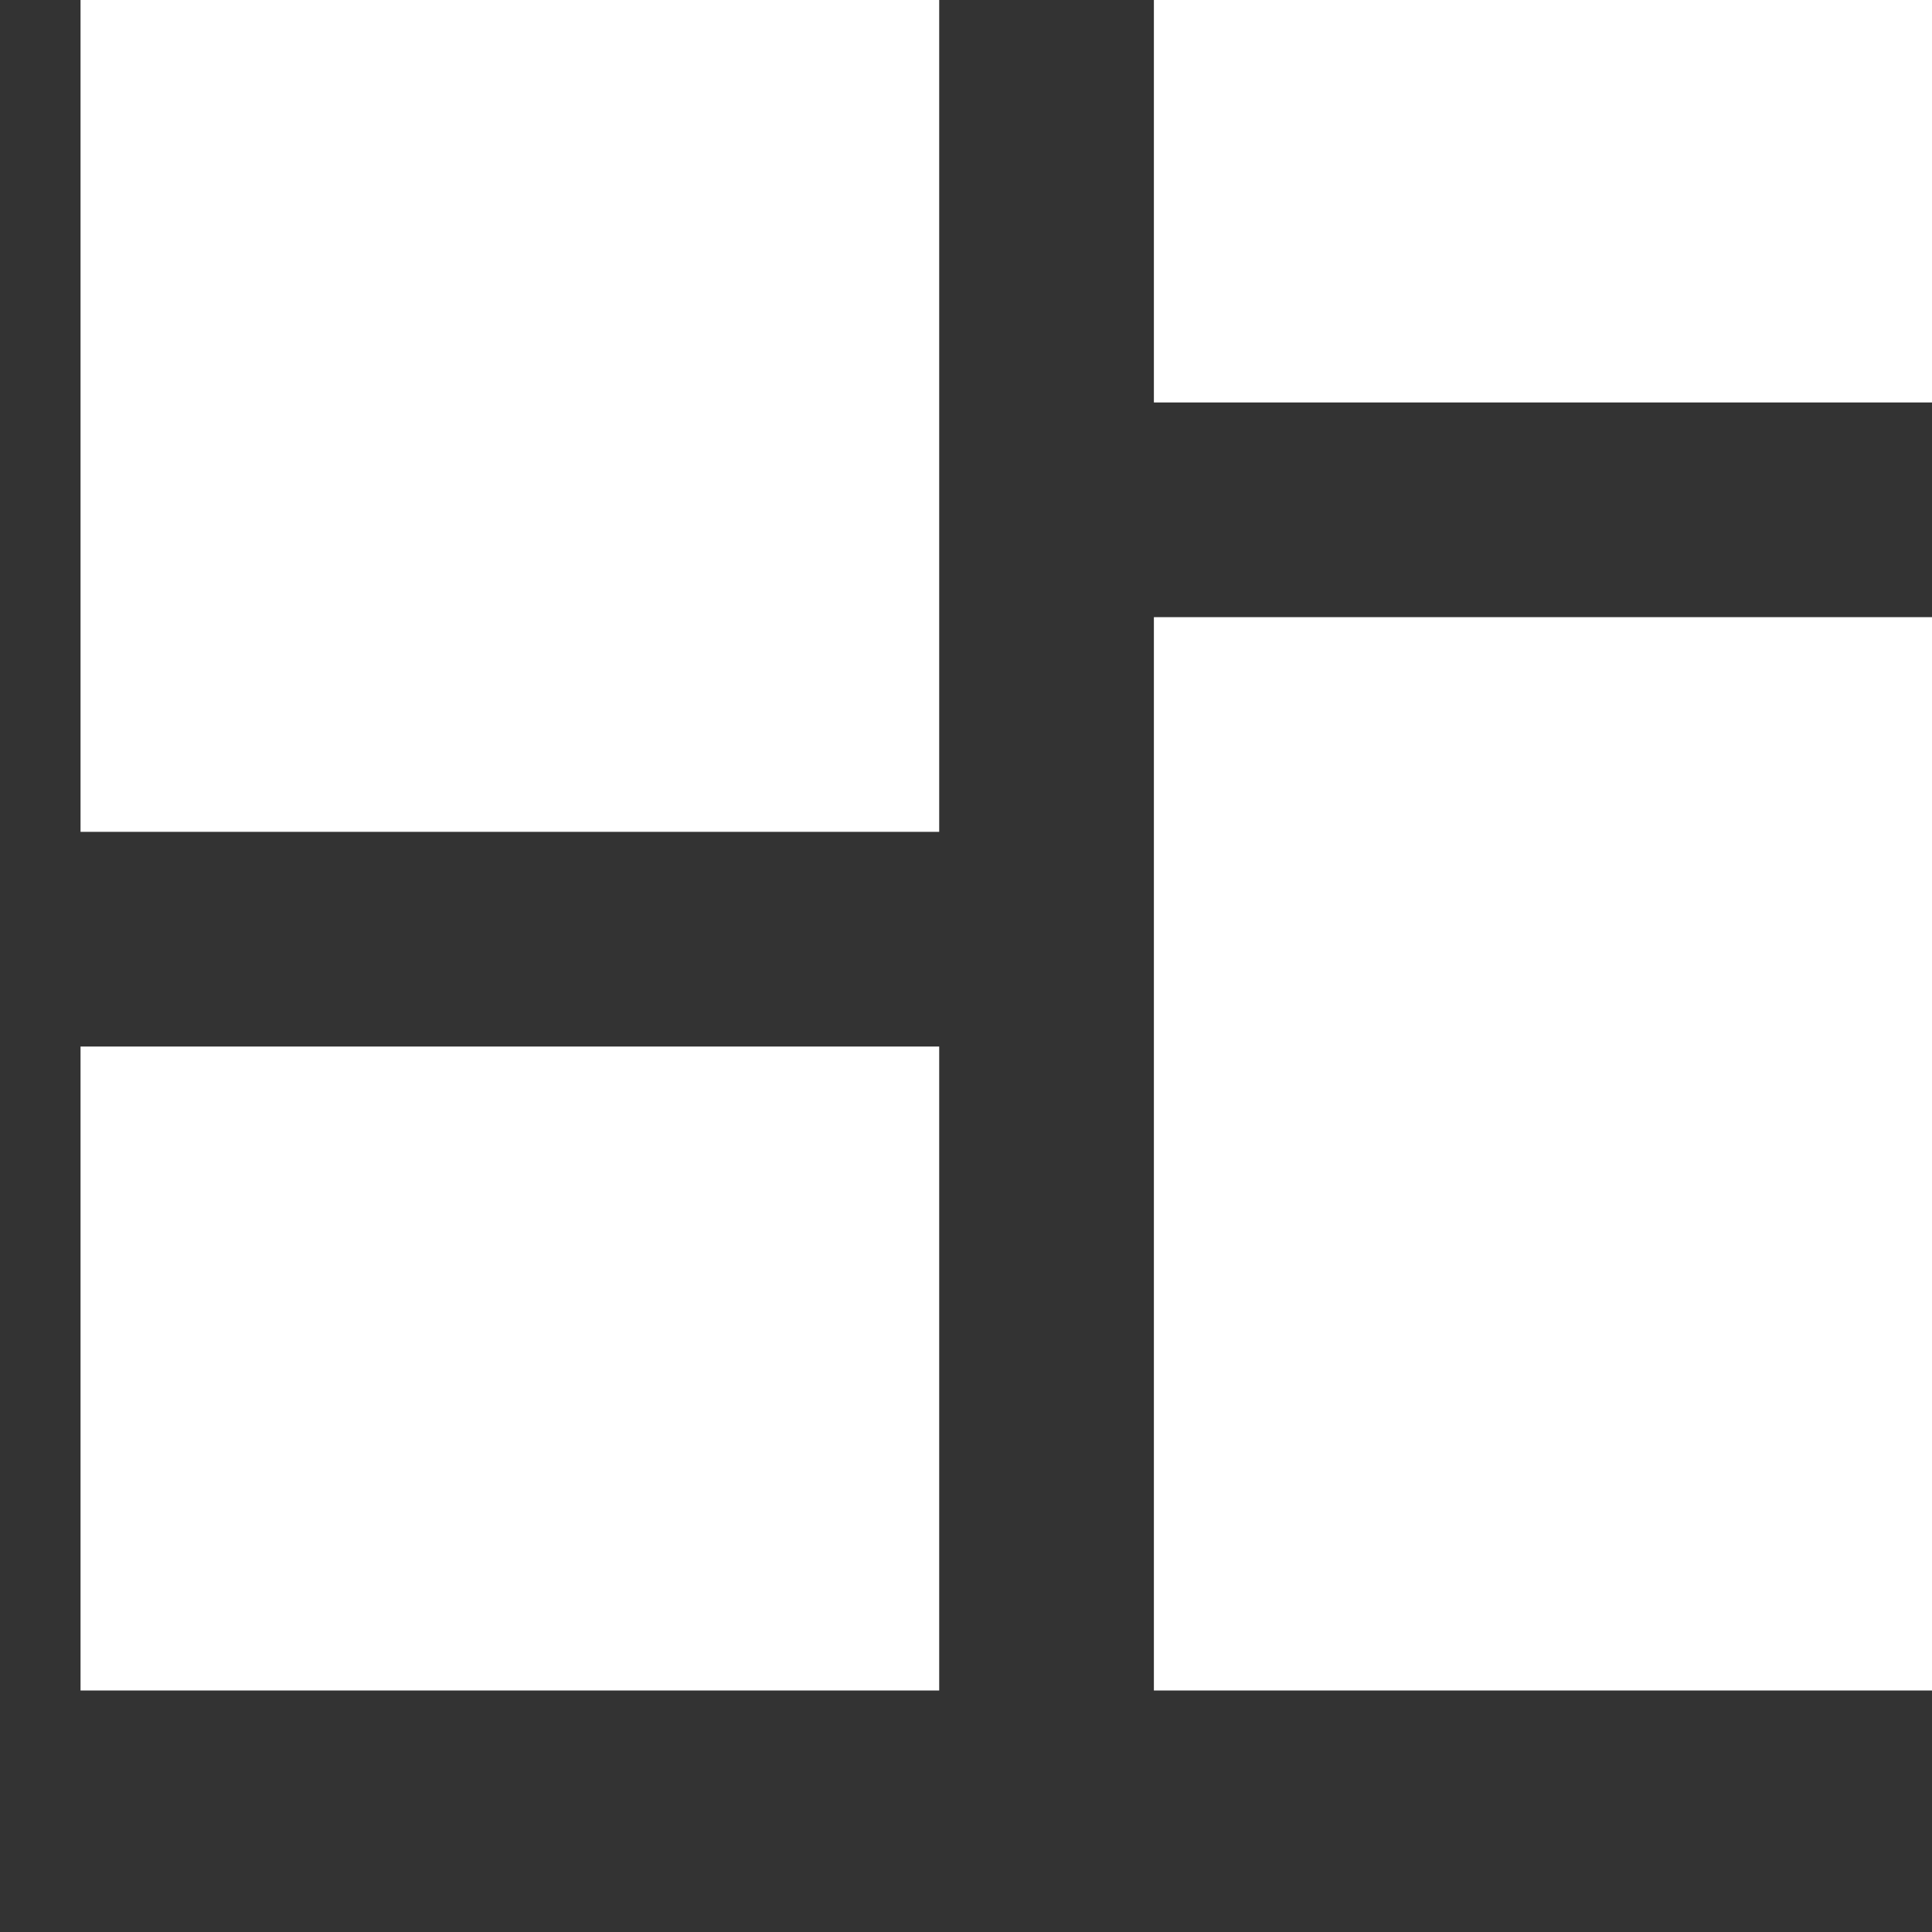 <svg width="16" height="16" viewBox="0 0 16 16" fill="none" xmlns="http://www.w3.org/2000/svg">
<rect x="0" y="0" width="16" height="16" fill="#333333" stroke="none"/>
<g clip-path="url(#clip0_520_205)">
<path d="M9.556 -2V3.333H16.667V-2M9.556 14H16.667V5.111H9.556M0.667 14H7.778V8.667H0.667M0.667 6.889H7.778V-2H0.667V6.889Z" fill="white"/>
</g>
<defs>
<clipPath id="clip0_520_205">
<rect width="16" height="16" fill="white"/>
</clipPath>
</defs>
</svg>
